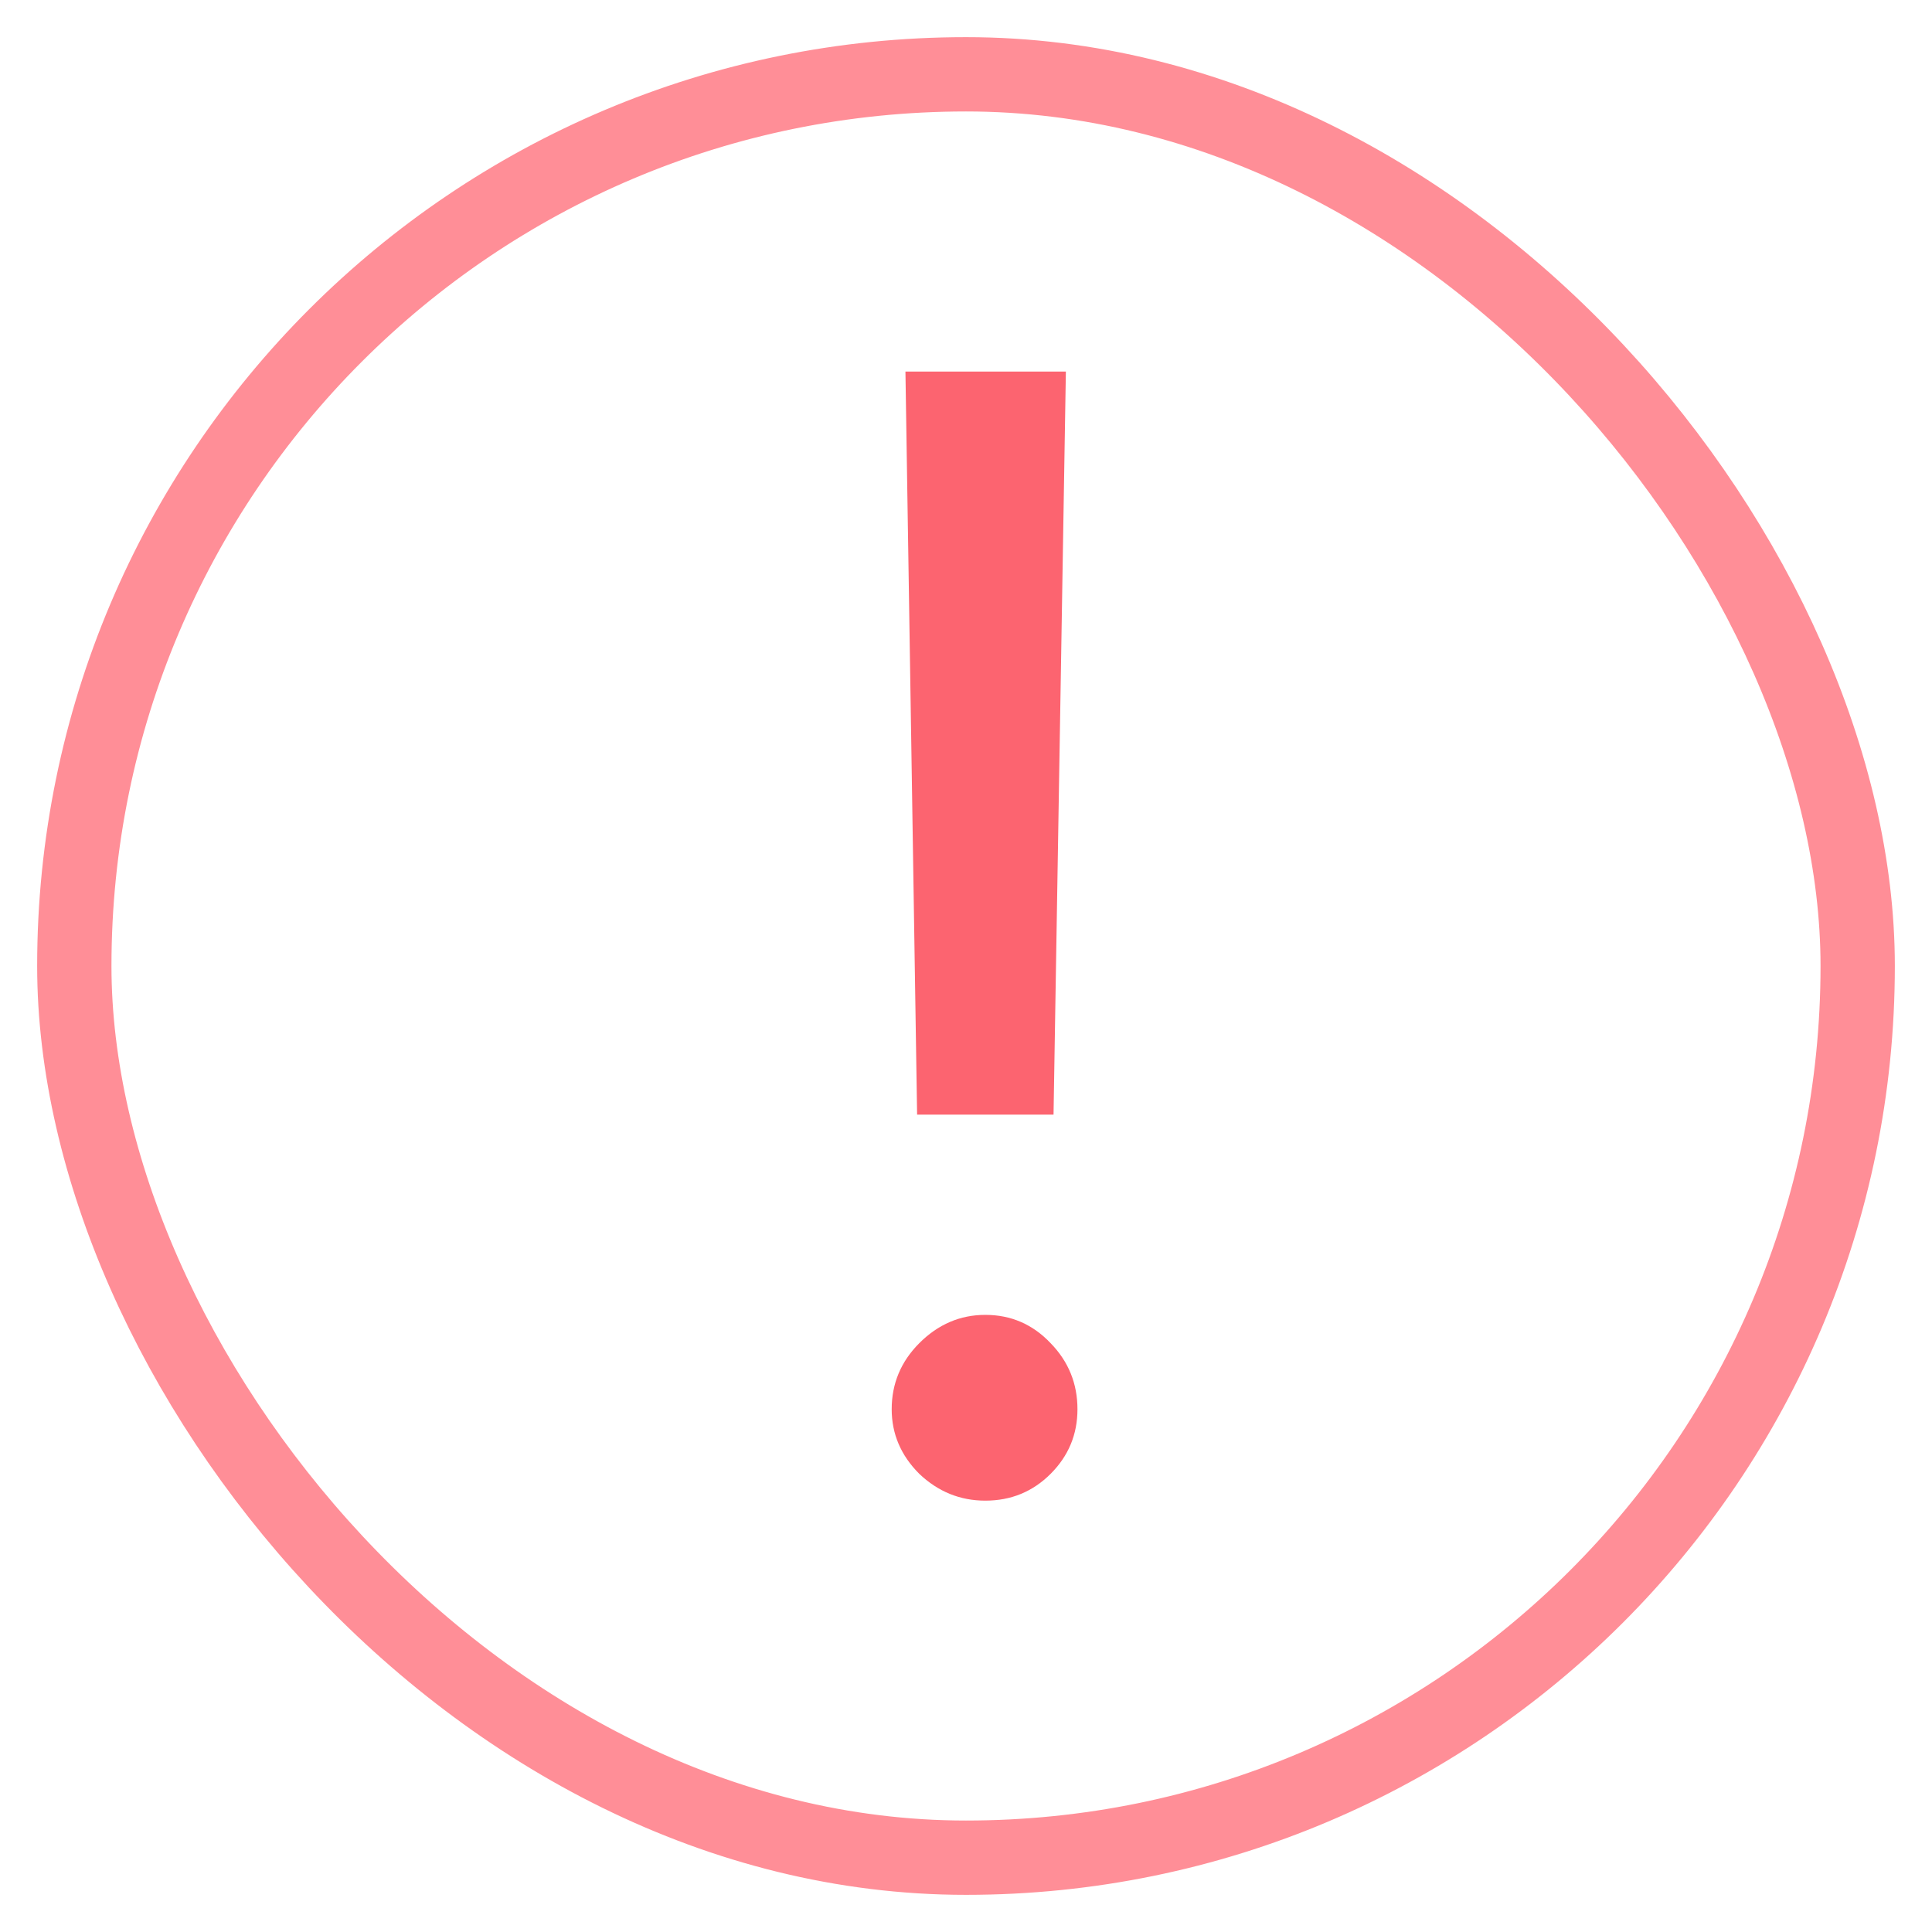 <svg width="26" height="26" viewBox="0 0 26 26" fill="none" xmlns="http://www.w3.org/2000/svg">
<path d="M14.178 15H12.342L12.185 5H14.344L14.178 15ZM13.26 20.195C12.921 20.195 12.625 20.075 12.371 19.834C12.124 19.587 12 19.297 12 18.965C12 18.62 12.124 18.324 12.371 18.076C12.625 17.822 12.921 17.695 13.26 17.695C13.605 17.695 13.898 17.822 14.139 18.076C14.38 18.324 14.5 18.62 14.5 18.965C14.5 19.303 14.38 19.593 14.139 19.834C13.898 20.075 13.605 20.195 13.26 20.195Z" fill="#FC6470"/>
<rect x="1" y="1" width="24" height="24" rx="12" stroke="#FF8E97"/>
</svg>
